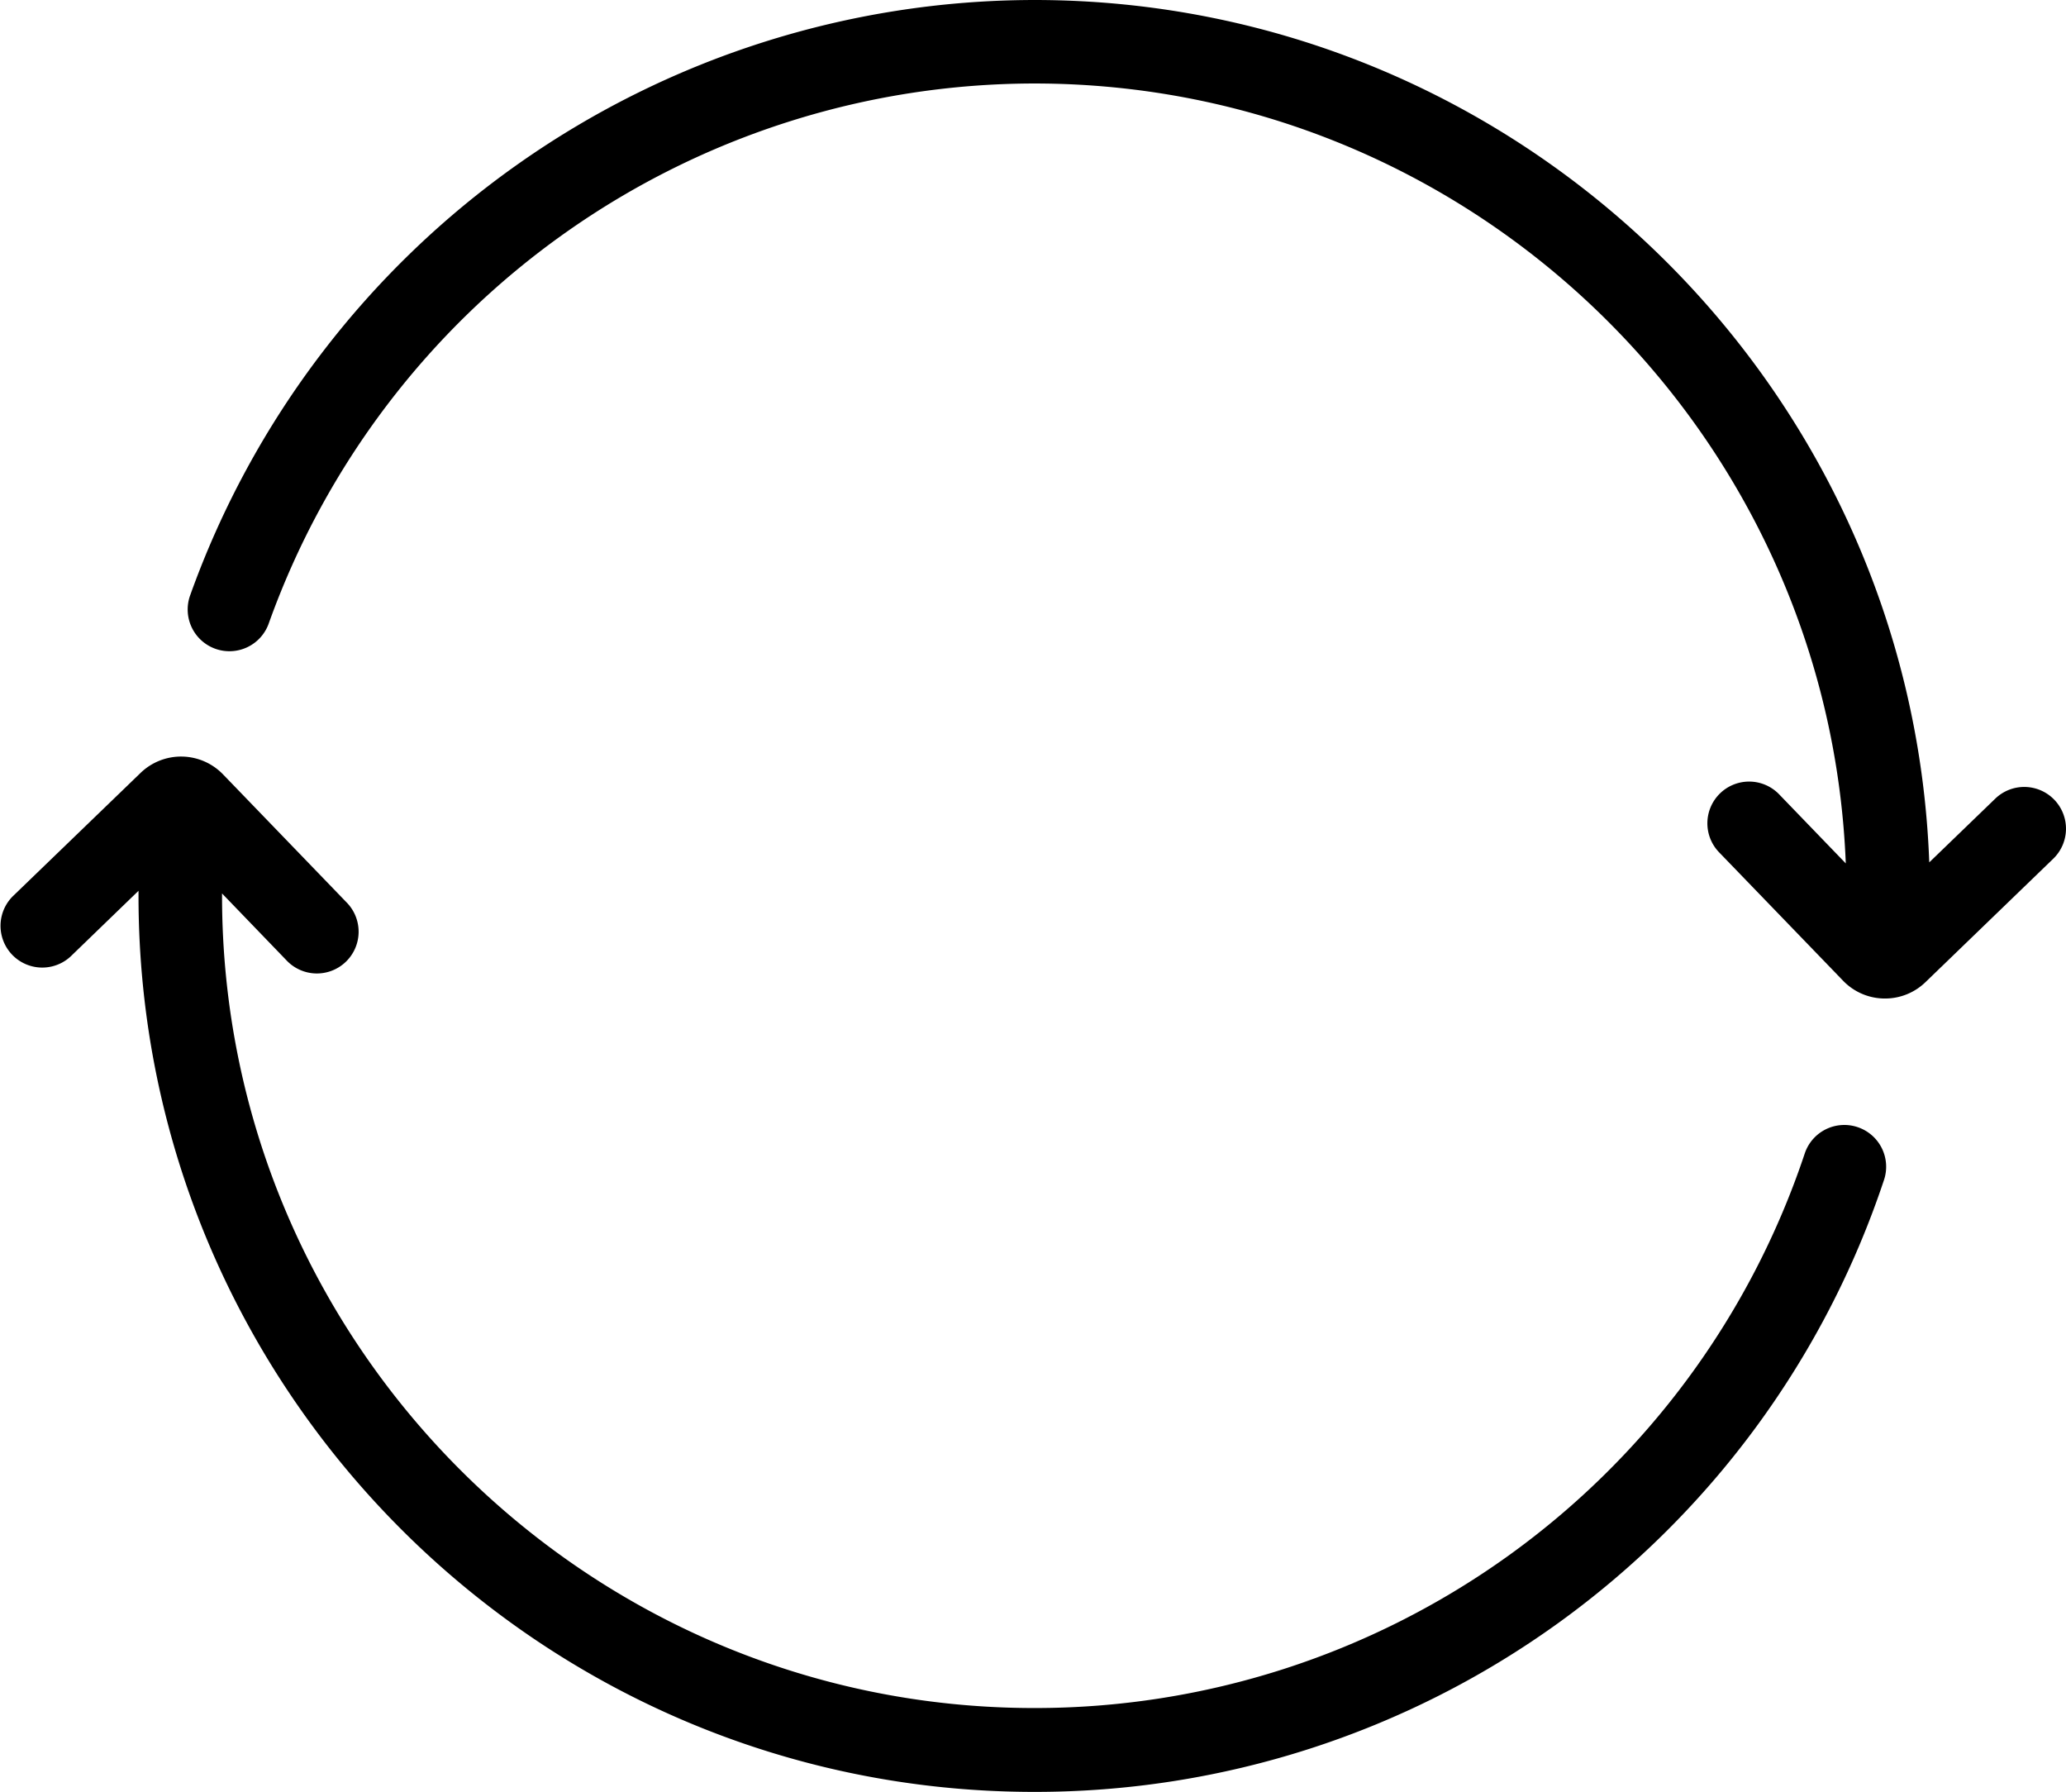 <svg xmlns="http://www.w3.org/2000/svg" viewBox="0 0 396 343.36"><title>Asset 39100</title><g id="Layer_2" data-name="Layer 2"><g id="Layer_1-2" data-name="Layer 1"><path d="M356.06,216A8,8,0,0,0,345.94,221a155.51,155.51,0,0,1-147.7,106.32c-85.84,0-155.68-69.84-155.68-155.68,0-.14,0-.28,0-.42L54.88,184a8,8,0,1,0,11.51-11.11L42.75,148.4a11.18,11.18,0,0,0-15.81-.28L2.44,171.77a8,8,0,0,0,11.11,11.51l13-12.57c0,.32,0,.65,0,1,0,94.66,77,171.68,171.68,171.68A171.49,171.49,0,0,0,361.12,226.11,8,8,0,0,0,356.06,216Z"/><path d="M393.75,153.25a8,8,0,0,0-11.31-.2l-12.65,12.21C366.41,73.56,290.76,0,198.24,0A172.05,172.05,0,0,0,36.48,114a8,8,0,1,0,15.07,5.37A156,156,0,0,1,198.24,16C282,16,350.51,82.49,353.79,165.46l-12.67-13.13a8,8,0,1,0-11.51,11.11l23.65,24.49a11.11,11.11,0,0,0,7.85,3.42h.2a11.11,11.11,0,0,0,7.76-3.14l24.49-23.65A8,8,0,0,0,393.75,153.25Z"/></g></g></svg>